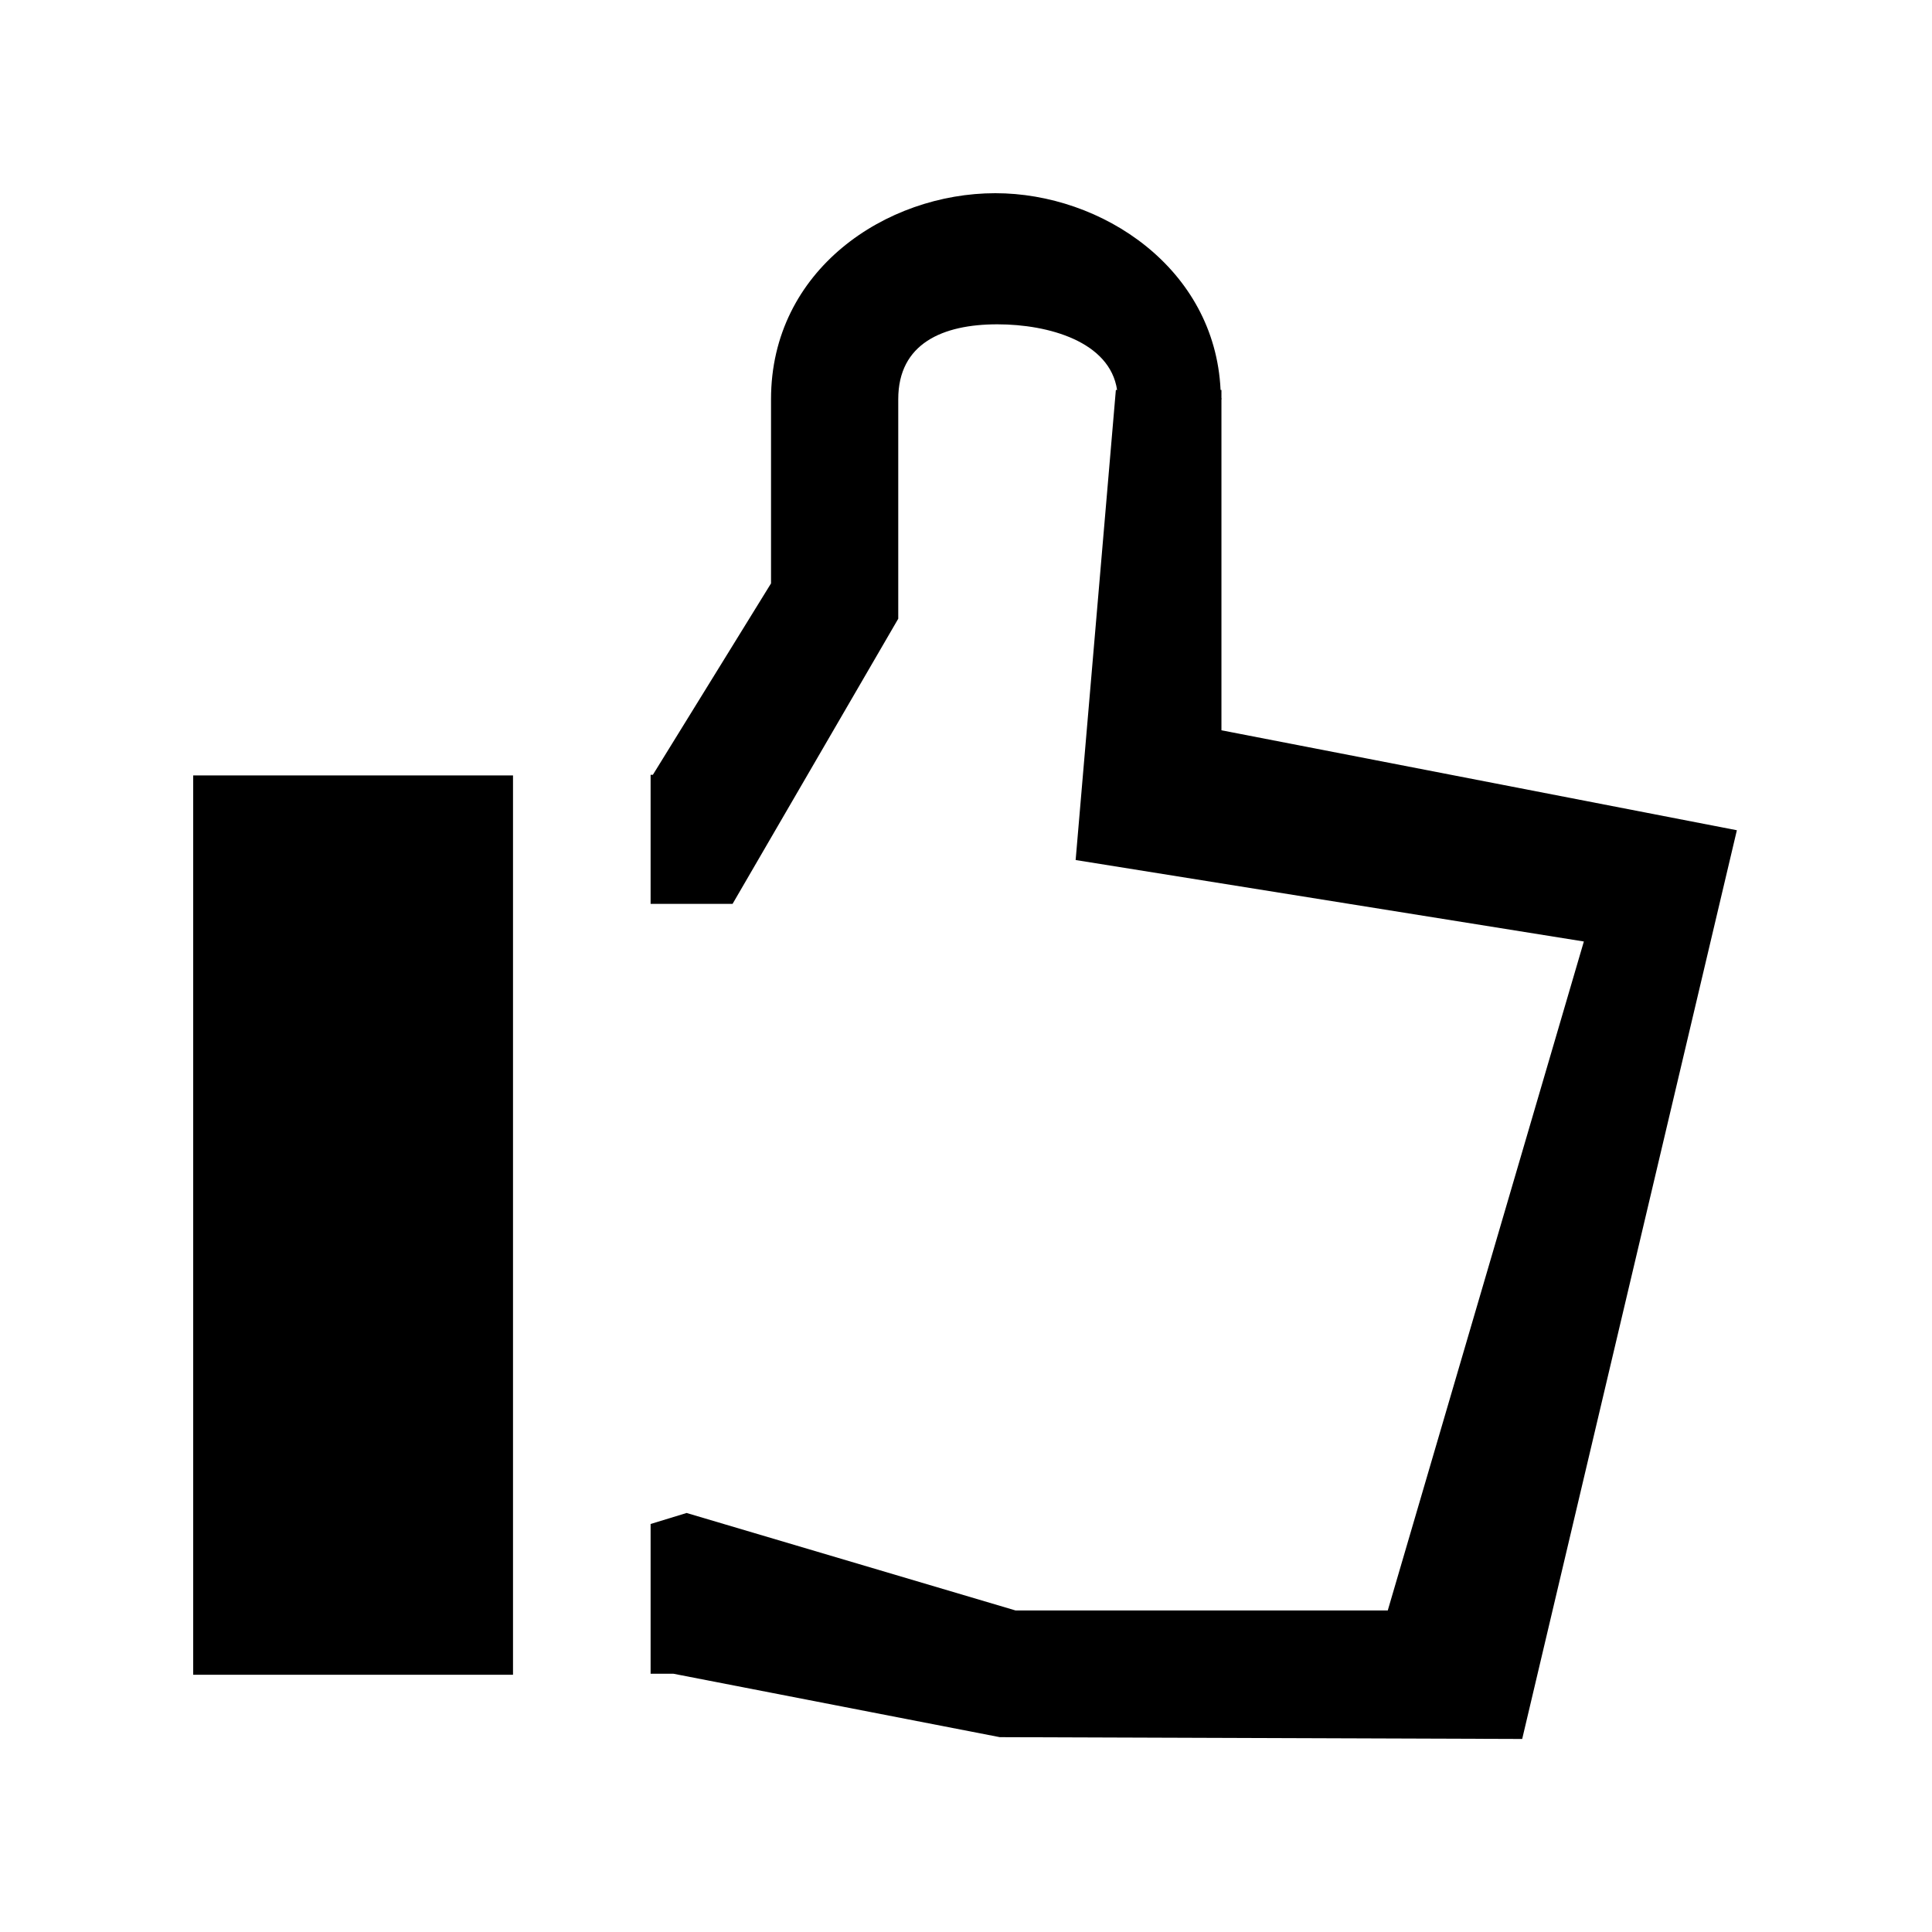 <?xml version="1.0" encoding="UTF-8" standalone="no"?>
<svg width="60px" height="60px" viewBox="0 0 60 60" version="1.1" xmlns="http://www.w3.org/2000/svg" xmlns:xlink="http://www.w3.org/1999/xlink">
    <!-- Generator: Sketch 3.8.1 (29687) - http://www.bohemiancoding.com/sketch -->
    <title>like</title>
    <desc>Created with Sketch.</desc>
    <defs></defs>
    <g id="Page-1" stroke="none" stroke-width="1" fill="none" fill-rule="evenodd">
        <g id="iconfont" transform="translate(-220, -60)" fill="#000000">
            <path d="M257.933,82.68 L257.933,72.396 L257.94,72.396 C257.94,72.381 257.933,72.367 257.933,72.352 L257.933,72.11 L257.906,72.11 C257.73,68.331 254.219,66 250.911,66 C247.518,66 243.945,68.378 243.945,72.396 L243.945,78.118 L240.275,84.063 L240.205,84.063 L240.205,88.07 L242.751,88.07 L247.896,79.215 L247.896,72.396 C247.896,70.667 249.277,70.072 250.973,70.072 C252.569,70.072 254.469,70.611 254.692,72.11 L254.654,72.11 L253.405,86.709 L269.188,89.239 L263.098,110.015 L251.541,110.015 L241.323,106.987 L240.205,107.329 L240.205,111.98 L240.916,111.98 L251.049,113.949 L267.273,114.005 L273.94,85.784 L257.933,82.68 Z M226,112.011 L235.932,112.011 L235.932,84.081 L226,84.081 L226,112.011 Z" id="赞icon"></path>
        </g>
    </g>
</svg>